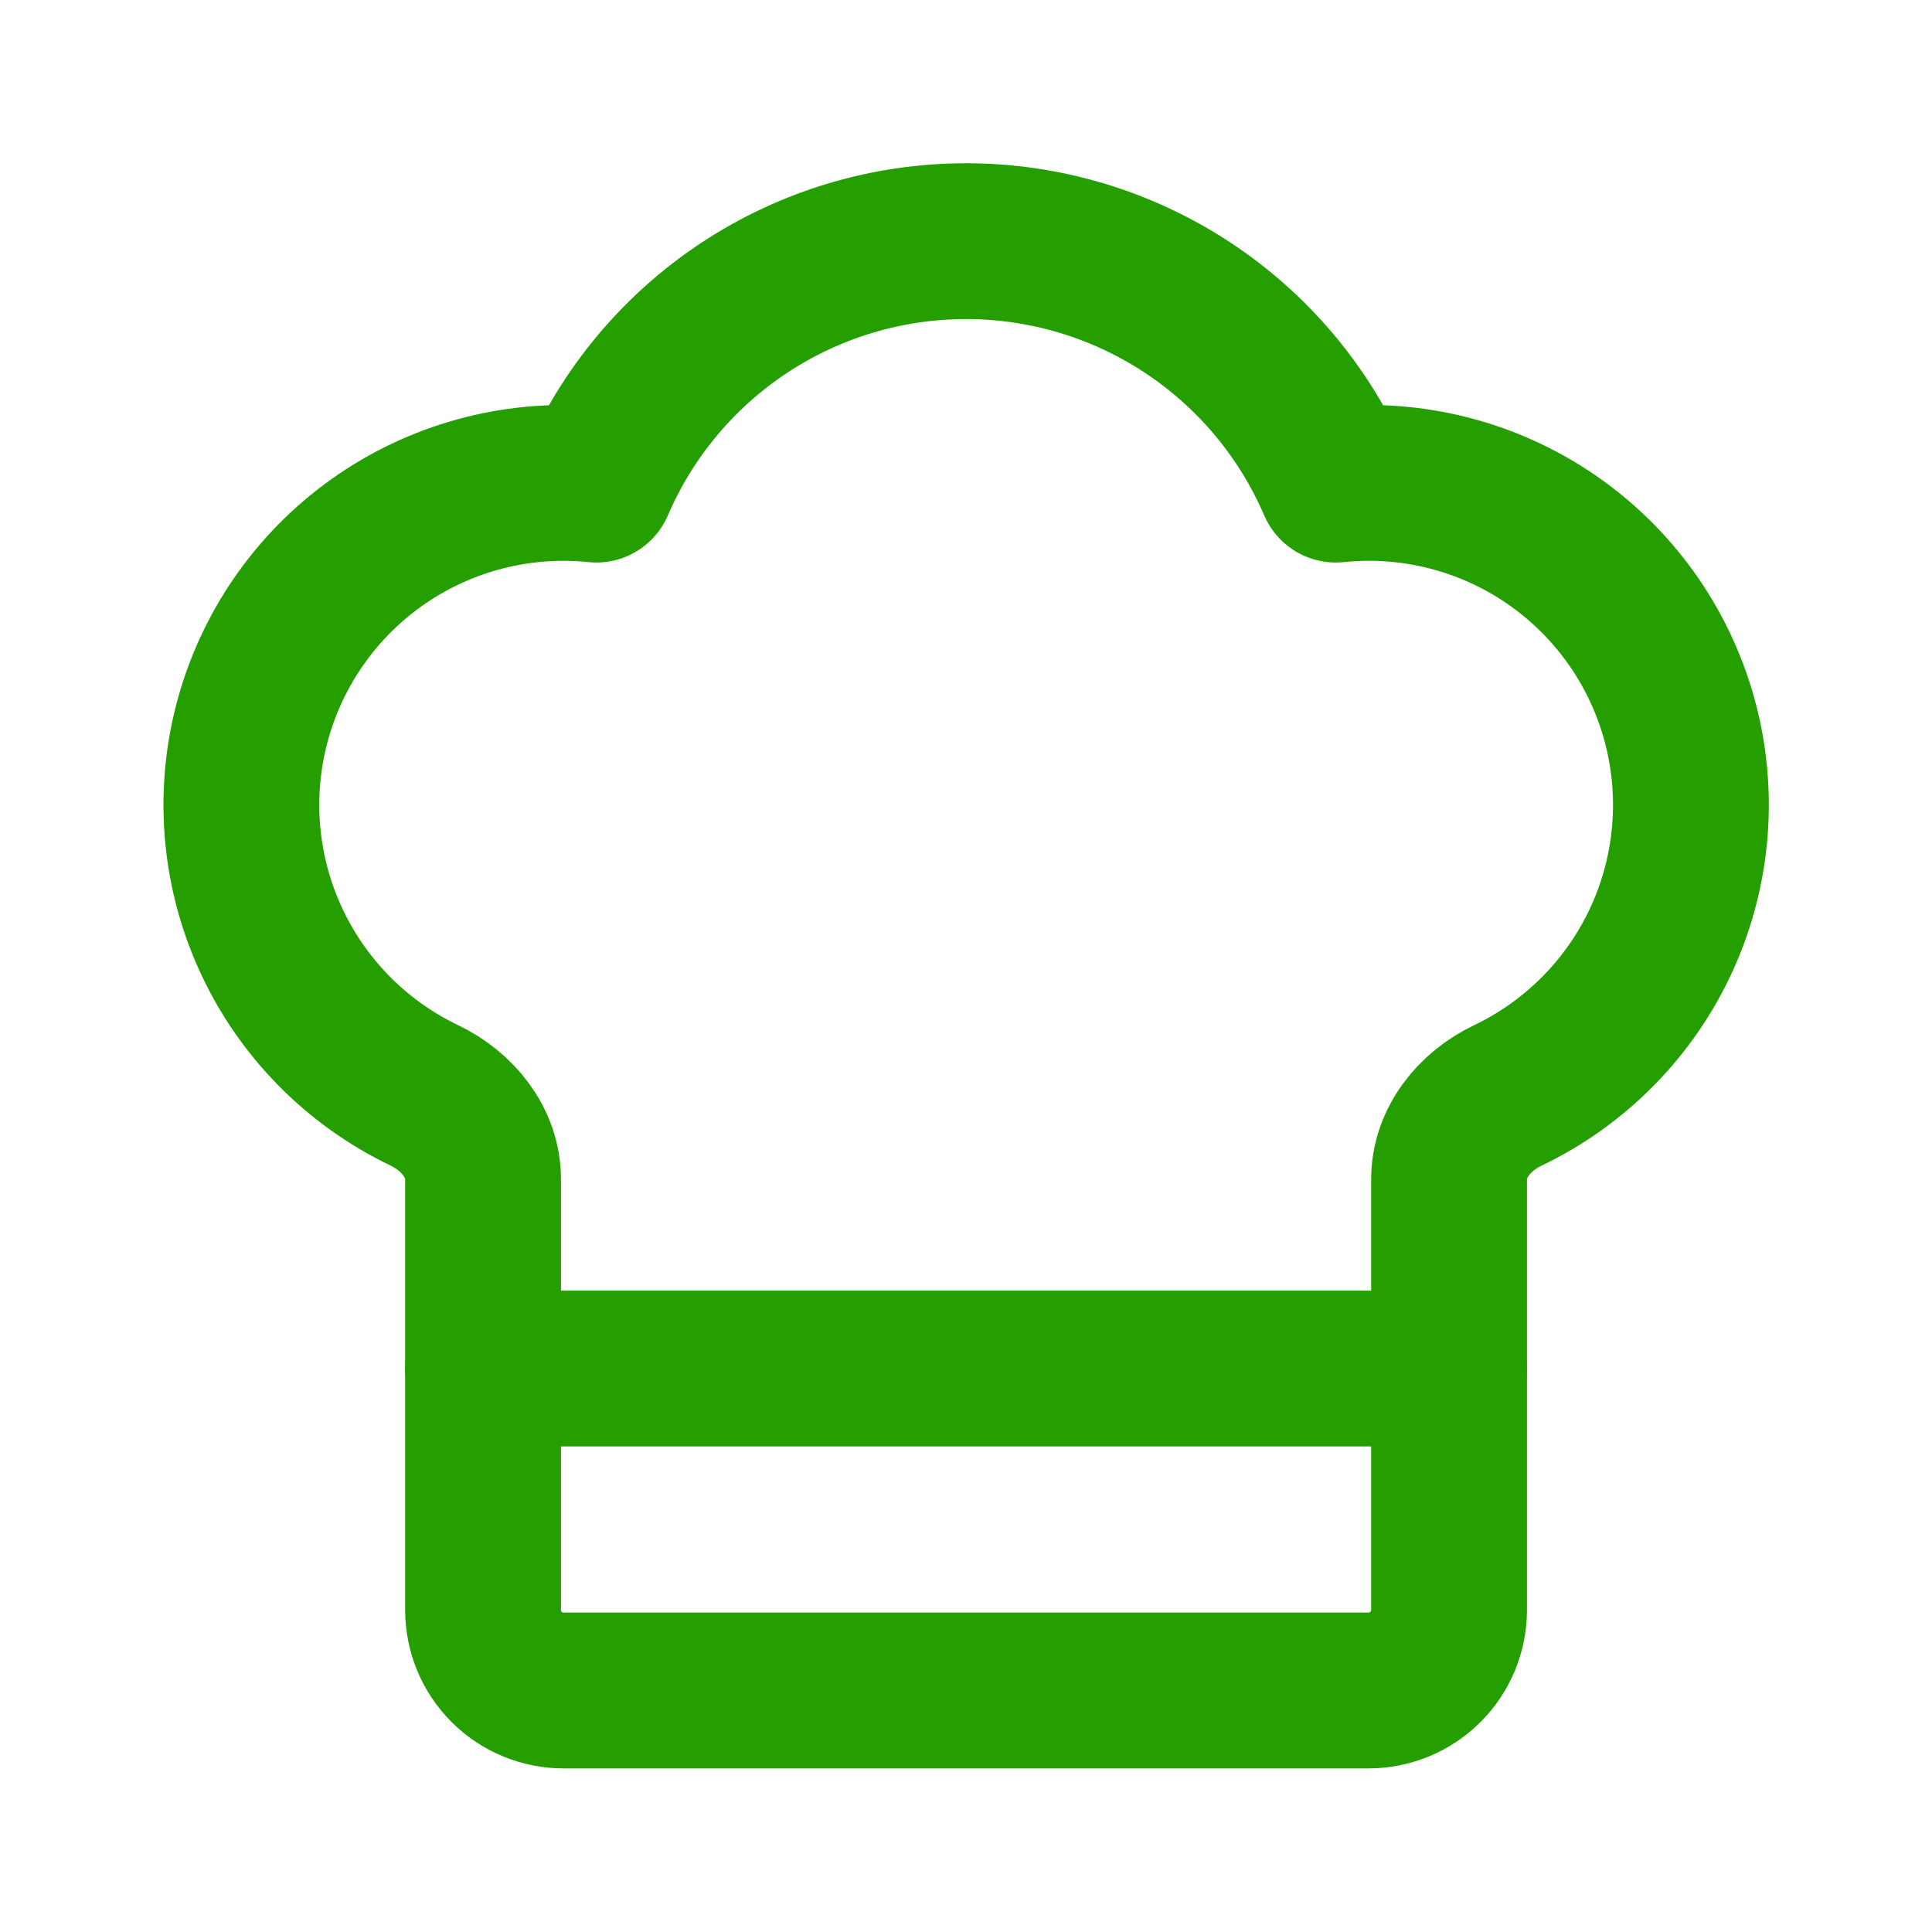 <svg width="62" height="62" viewBox="0 0 62 62" fill="none" xmlns="http://www.w3.org/2000/svg">
<path d="M43.918 54.25C44.603 54.25 45.26 53.978 45.745 53.493C46.229 53.009 46.502 52.352 46.502 51.667V37.846C46.502 36.665 47.318 35.666 48.38 35.157C50.578 34.108 52.335 32.316 53.341 30.098C54.347 27.88 54.537 25.378 53.878 23.033C53.219 20.688 51.752 18.652 49.738 17.283C47.723 15.914 45.289 15.301 42.867 15.552C41.869 13.232 40.213 11.256 38.105 9.868C35.996 8.479 33.526 7.739 31.002 7.739C28.477 7.739 26.007 8.479 23.898 9.868C21.79 11.256 20.134 13.232 19.136 15.552C16.715 15.303 14.283 15.917 12.27 17.285C10.256 18.654 8.791 20.69 8.132 23.033C7.473 25.377 7.662 27.878 8.667 30.095C9.672 32.313 11.427 34.104 13.623 35.154C14.685 35.666 15.502 36.665 15.502 37.843V51.667C15.502 52.352 15.774 53.009 16.258 53.493C16.743 53.978 17.4 54.25 18.085 54.25H43.918Z" stroke="#259F00" stroke-width="5" stroke-linecap="round" stroke-linejoin="round"/>
<path d="M15.5 43.917H46.5" stroke="#259F00" stroke-width="5" stroke-linecap="round" stroke-linejoin="round"/>
</svg>

